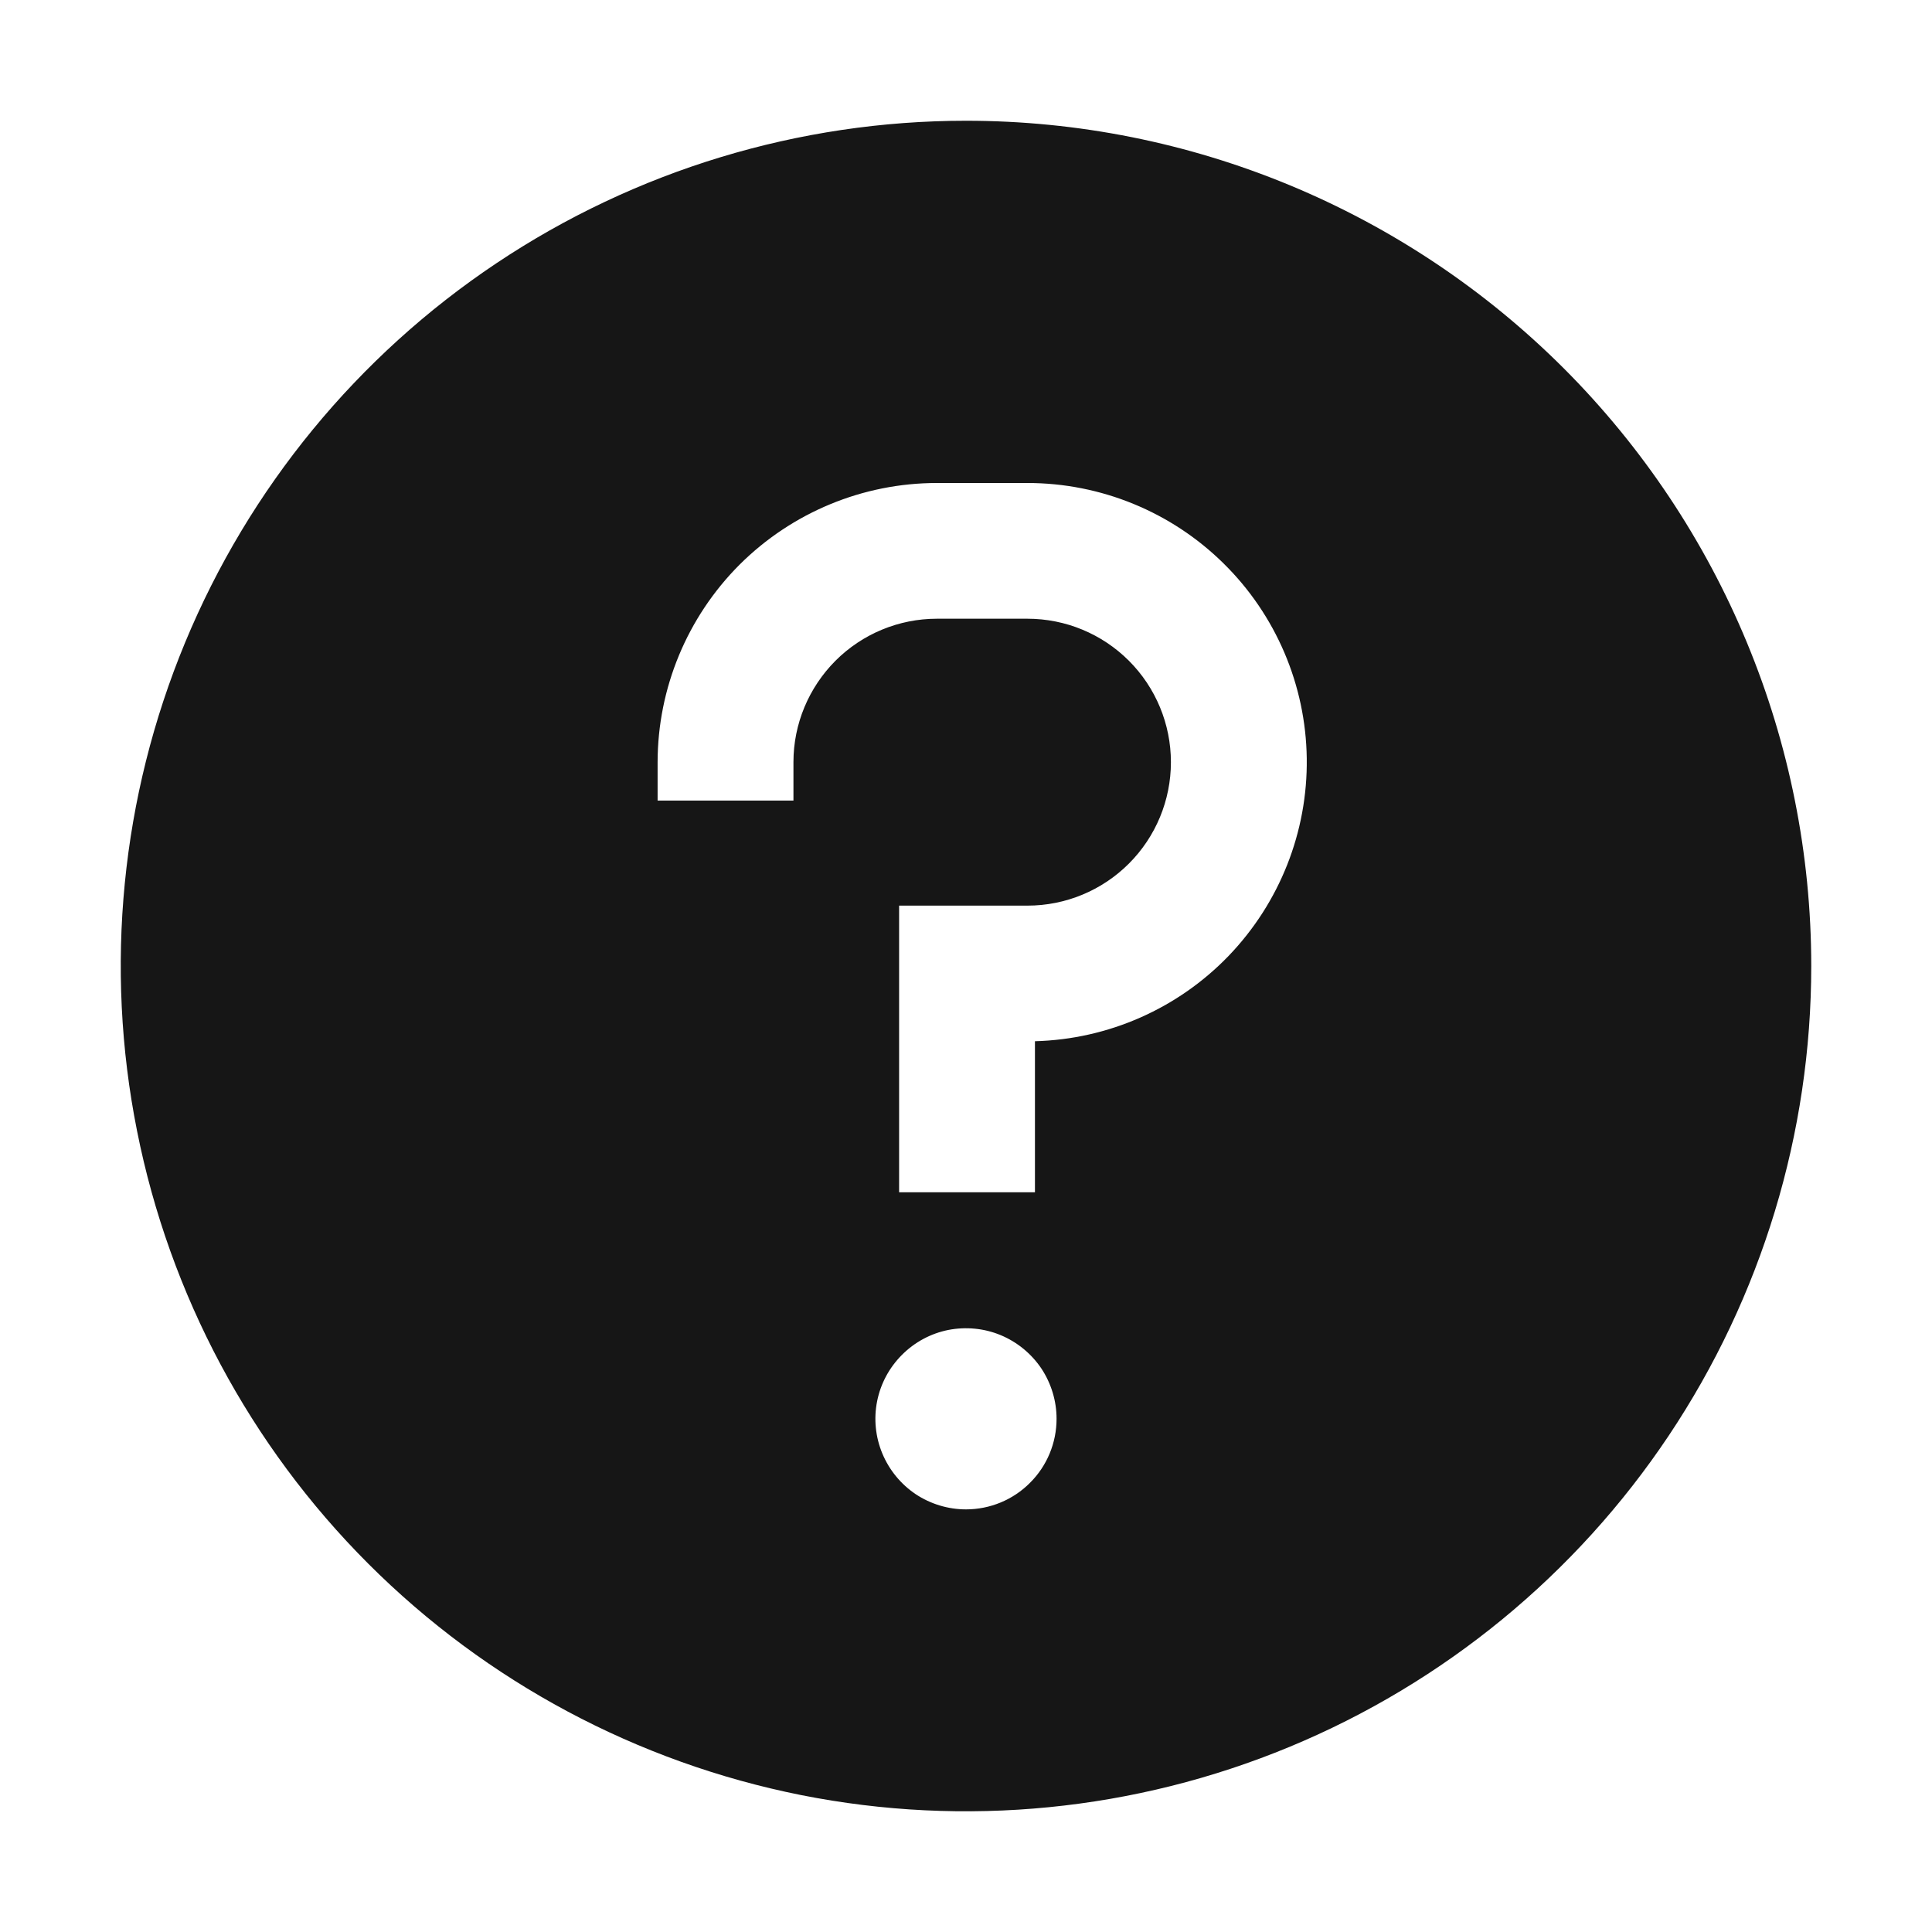 <svg width="16" height="16" viewBox="0 0 16 16" fill="none" xmlns="http://www.w3.org/2000/svg">
<path d="M8 1C6.616 1 5.262 1.411 4.111 2.18C2.96 2.949 2.063 4.042 1.533 5.321C1.003 6.6 0.864 8.008 1.135 9.366C1.405 10.723 2.071 11.971 3.05 12.95C4.029 13.929 5.277 14.595 6.634 14.866C7.992 15.136 9.4 14.997 10.679 14.467C11.958 13.937 13.051 13.04 13.82 11.889C14.589 10.738 15 9.384 15 8C15 6.143 14.262 4.363 12.95 3.05C11.637 1.738 9.857 1 8 1ZM8 12.5C7.852 12.5 7.707 12.456 7.583 12.374C7.46 12.291 7.364 12.174 7.307 12.037C7.25 11.9 7.235 11.749 7.264 11.604C7.293 11.458 7.365 11.325 7.47 11.22C7.575 11.115 7.708 11.043 7.854 11.014C7.999 10.986 8.15 11 8.287 11.057C8.424 11.114 8.541 11.21 8.624 11.333C8.706 11.457 8.75 11.602 8.75 11.75C8.75 11.949 8.671 12.14 8.53 12.28C8.39 12.421 8.199 12.5 8 12.5ZM8.571 8.623V9.874H7.446V7.5H8.509C8.824 7.5 9.126 7.375 9.349 7.152C9.572 6.929 9.697 6.627 9.697 6.312C9.697 5.997 9.572 5.695 9.349 5.472C9.126 5.249 8.824 5.124 8.509 5.124H7.759C7.444 5.124 7.142 5.249 6.919 5.472C6.697 5.695 6.571 5.996 6.571 6.311V6.63H5.446V6.311C5.447 5.698 5.691 5.111 6.124 4.677C6.558 4.244 7.146 4 7.759 4H8.509C9.117 4 9.7 4.239 10.133 4.666C10.566 5.092 10.814 5.673 10.822 6.281C10.83 6.889 10.598 7.475 10.177 7.914C9.756 8.352 9.179 8.607 8.571 8.623Z" fill="#161616"/>
</svg>
